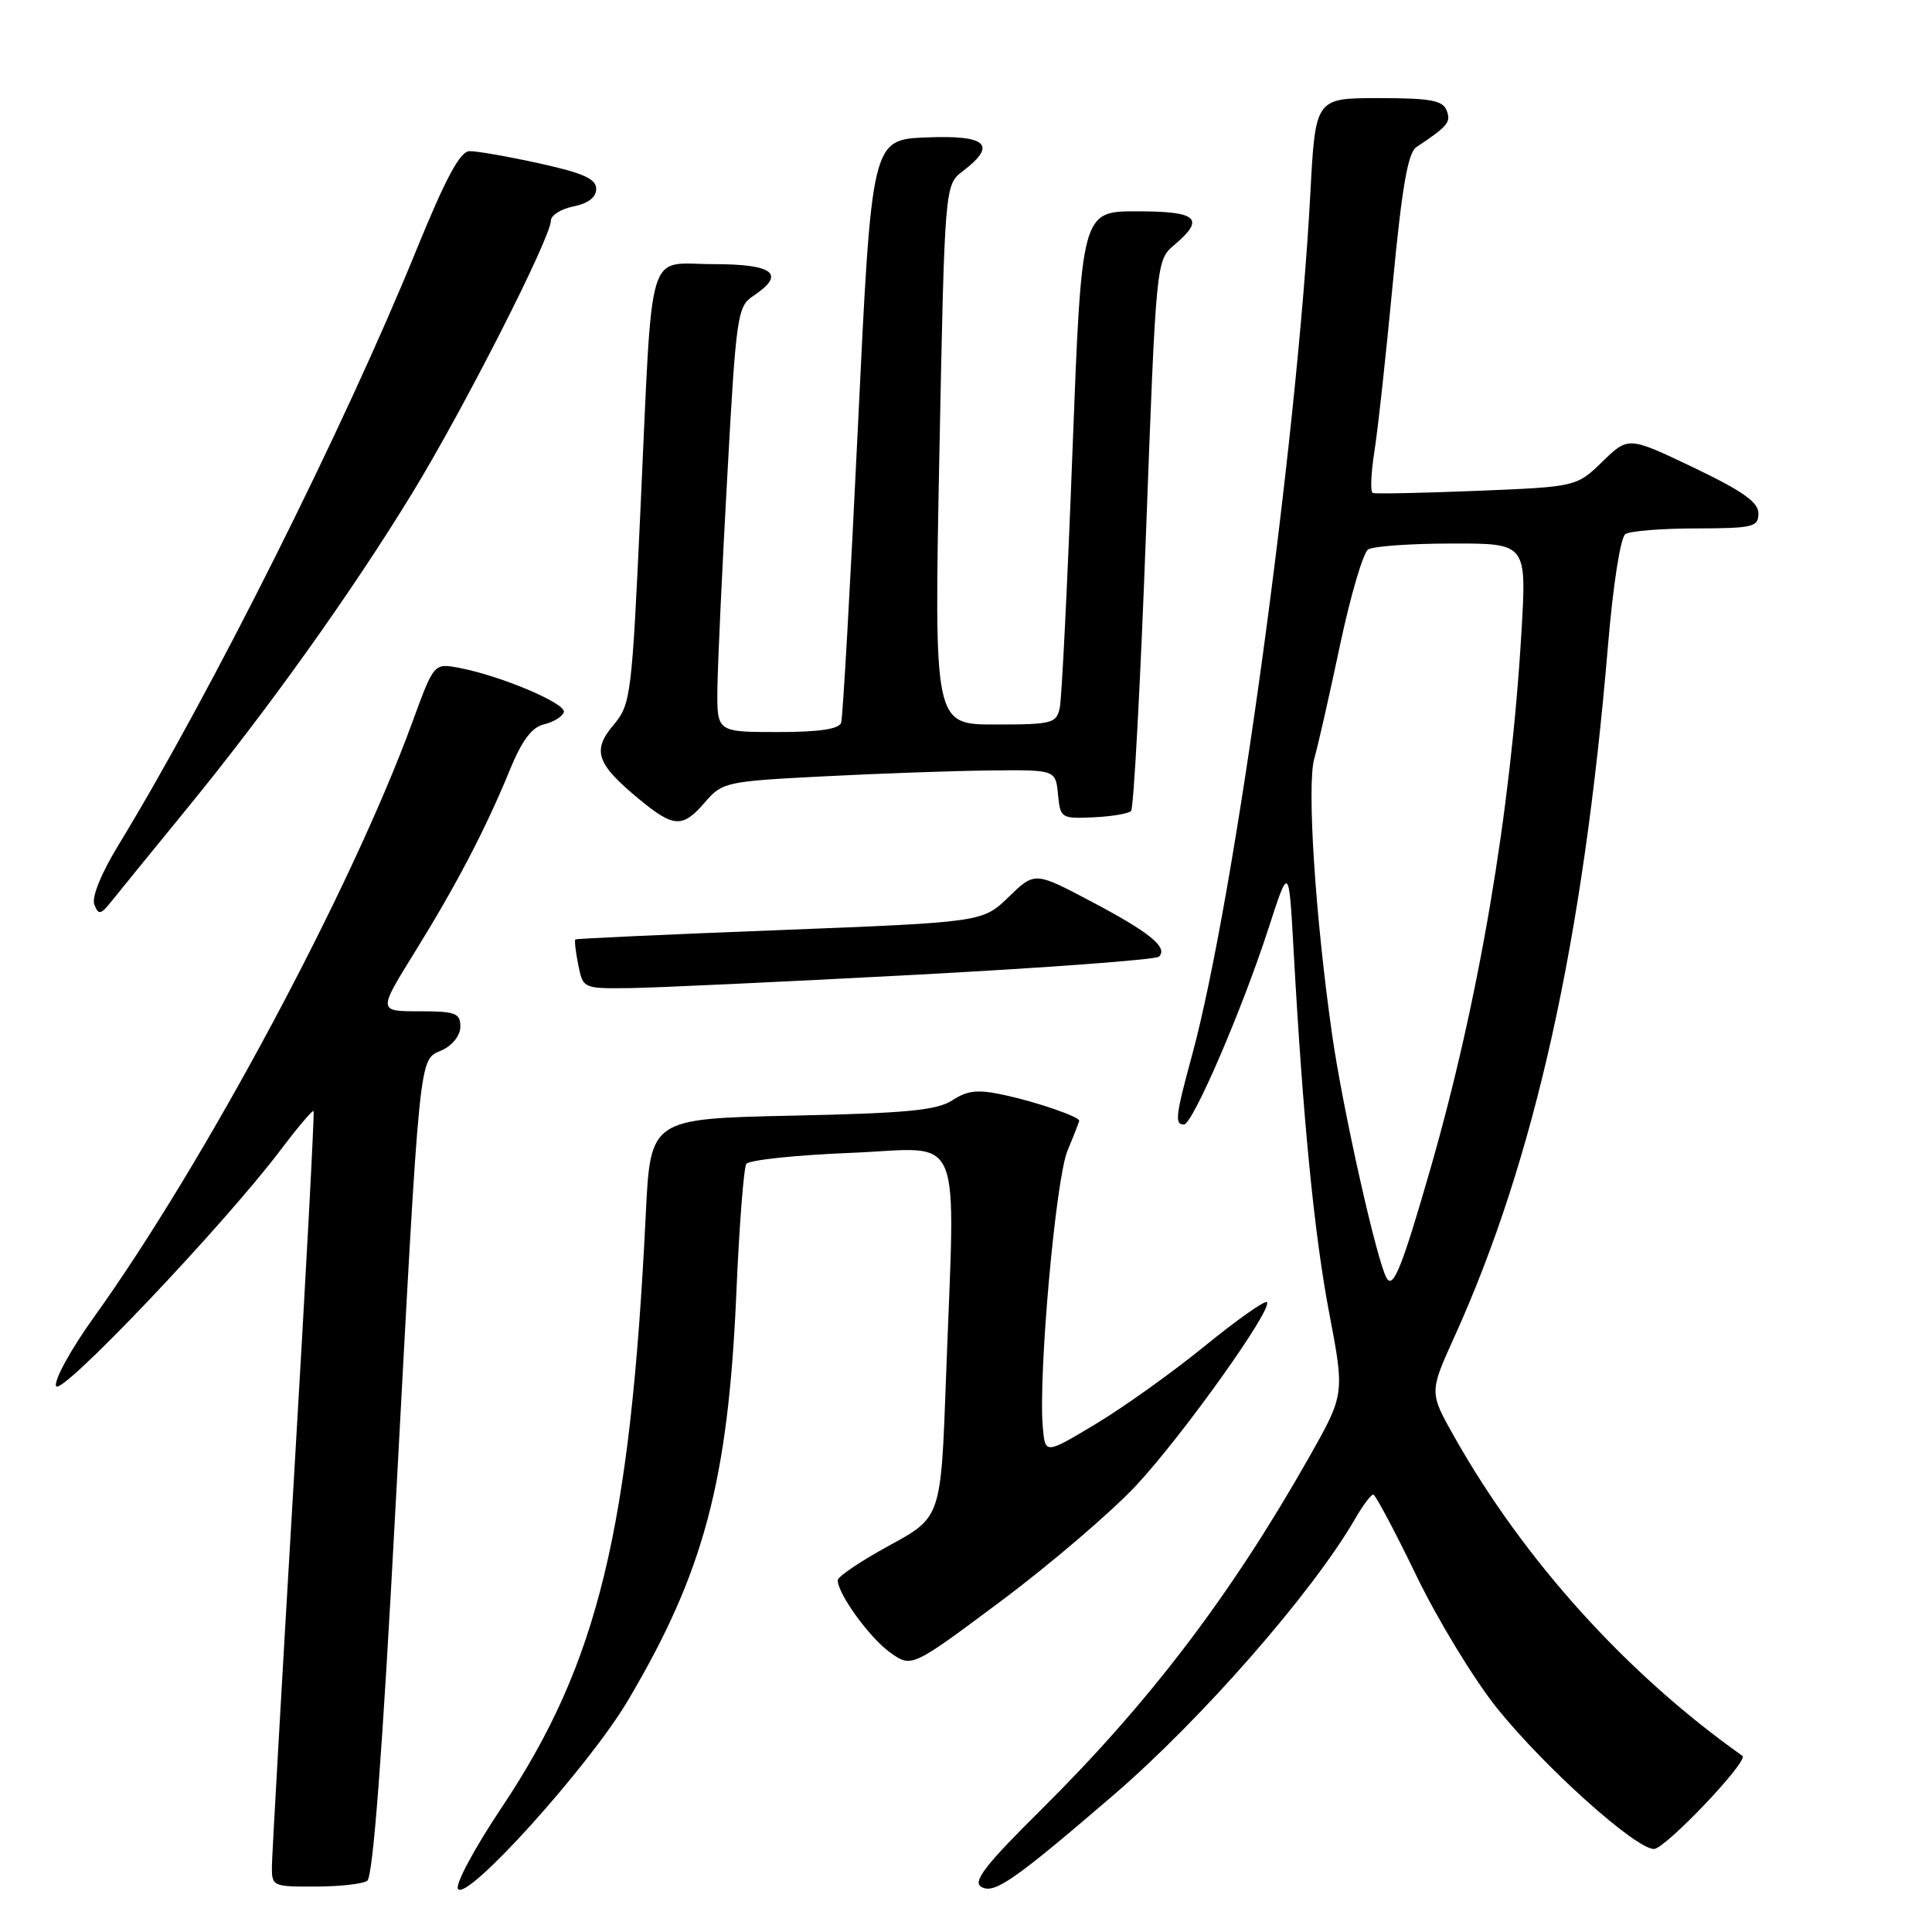 <?xml version="1.0" encoding="UTF-8" standalone="no"?>
<!DOCTYPE svg PUBLIC "-//W3C//DTD SVG 1.1//EN" "http://www.w3.org/Graphics/SVG/1.1/DTD/svg11.dtd" >
<svg xmlns="http://www.w3.org/2000/svg" xmlns:xlink="http://www.w3.org/1999/xlink" version="1.1" viewBox="0 0 256 256">
 <g >
 <path fill="currentColor"
d=" M 83.20 225.33 C 93.28 208.31 96.49 196.26 97.57 171.34 C 97.95 162.45 98.55 154.75 98.89 154.23 C 99.22 153.71 105.46 153.05 112.75 152.76 C 127.97 152.15 126.57 148.82 125.34 182.87 C 124.68 201.06 124.68 201.06 117.85 204.78 C 114.09 206.83 111.01 208.90 111.01 209.38 C 110.99 211.18 115.23 217.03 117.97 218.98 C 120.80 220.99 120.80 220.99 132.65 212.14 C 139.17 207.27 147.20 200.40 150.50 196.88 C 156.68 190.27 168.72 173.39 167.87 172.54 C 167.60 172.27 163.89 174.90 159.62 178.37 C 155.35 181.85 148.85 186.49 145.18 188.69 C 138.50 192.70 138.50 192.70 138.18 189.17 C 137.55 182.31 139.88 156.23 141.45 152.47 C 142.30 150.43 143.00 148.64 143.00 148.50 C 143.00 147.96 137.32 146.01 133.10 145.10 C 129.56 144.33 128.22 144.47 126.20 145.79 C 124.17 147.12 120.16 147.51 104.94 147.83 C 86.19 148.24 86.19 148.24 85.57 160.87 C 83.53 202.77 79.25 220.39 66.45 239.54 C 62.90 244.85 60.30 249.68 60.68 250.29 C 61.78 252.08 78.02 234.08 83.20 225.33 Z  M 147.54 237.86 C 159.25 227.78 173.94 210.98 179.56 201.25 C 180.59 199.46 181.67 198.02 181.97 198.04 C 182.26 198.06 184.83 202.90 187.68 208.79 C 190.53 214.68 195.34 222.58 198.37 226.35 C 204.68 234.20 216.71 244.99 219.15 245.00 C 220.65 245.00 231.78 233.29 230.88 232.66 C 215.54 221.80 201.97 206.78 192.73 190.43 C 189.38 184.50 189.38 184.50 192.71 177.15 C 203.36 153.65 209.77 124.81 213.07 85.50 C 213.74 77.48 214.73 71.19 215.37 70.77 C 215.99 70.36 220.21 70.02 224.75 70.02 C 232.29 70.00 233.00 69.83 233.00 68.03 C 233.00 66.54 230.90 65.06 224.38 61.94 C 215.77 57.83 215.77 57.83 212.33 61.17 C 208.89 64.50 208.89 64.50 195.70 65.04 C 188.44 65.33 182.23 65.46 181.89 65.32 C 181.56 65.18 181.66 62.72 182.11 59.85 C 182.57 56.98 183.66 46.96 184.55 37.57 C 185.76 24.85 186.55 20.25 187.67 19.50 C 191.86 16.71 192.29 16.19 191.69 14.64 C 191.18 13.30 189.54 13.00 182.68 13.00 C 174.30 13.00 174.30 13.00 173.63 25.59 C 171.85 58.90 163.61 118.96 157.97 139.76 C 155.75 147.93 155.63 149.00 156.88 149.00 C 158.03 149.00 164.58 133.81 168.06 123.08 C 170.78 114.67 170.78 114.67 171.39 125.58 C 172.64 148.25 174.13 163.47 176.12 173.94 C 178.18 184.75 178.18 184.75 173.44 193.13 C 163.13 211.34 152.27 225.61 137.95 239.80 C 130.62 247.06 128.87 249.30 130.00 250.00 C 131.69 251.05 134.30 249.24 147.54 237.86 Z  M 48.65 249.23 C 49.42 248.74 50.65 232.61 52.42 199.50 C 55.71 138.19 55.47 140.56 58.56 139.16 C 59.97 138.51 61.00 137.20 61.00 136.02 C 61.00 134.24 60.35 134.00 55.55 134.00 C 50.10 134.00 50.10 134.00 54.91 126.24 C 60.46 117.29 64.38 109.79 67.56 102.01 C 69.16 98.11 70.47 96.36 72.08 95.98 C 73.33 95.69 74.51 94.96 74.71 94.37 C 75.09 93.23 66.33 89.53 60.81 88.49 C 57.50 87.87 57.50 87.87 54.64 95.69 C 46.58 117.74 27.16 154.03 12.44 174.54 C 9.39 178.79 7.13 182.90 7.43 183.67 C 7.99 185.14 29.67 162.33 37.24 152.30 C 39.46 149.36 41.40 147.07 41.55 147.22 C 41.69 147.38 40.52 169.32 38.94 196.00 C 37.36 222.68 36.05 245.74 36.03 247.25 C 36.00 249.94 36.13 250.00 41.75 249.98 C 44.91 249.98 48.02 249.64 48.65 249.23 Z  M 121.18 129.17 C 138.60 128.24 153.18 127.16 153.57 126.76 C 154.80 125.54 152.37 123.56 144.61 119.46 C 137.11 115.50 137.11 115.50 133.66 118.85 C 130.20 122.19 130.20 122.19 103.35 123.24 C 88.58 123.81 76.38 124.37 76.24 124.48 C 76.10 124.59 76.27 126.10 76.62 127.84 C 77.25 130.98 77.28 131.00 83.38 130.93 C 86.74 130.89 103.76 130.10 121.18 129.17 Z  M 24.58 107.38 C 35.39 94.18 46.54 78.57 54.62 65.35 C 61.44 54.19 72.99 31.49 73.00 29.22 C 73.00 28.52 74.35 27.68 76.00 27.35 C 77.94 26.96 79.00 26.14 79.00 25.03 C 79.00 23.70 77.29 22.93 71.47 21.65 C 67.33 20.74 63.17 20.01 62.22 20.03 C 60.96 20.04 59.06 23.58 55.11 33.28 C 45.57 56.69 28.03 91.72 15.76 111.87 C 13.41 115.71 12.12 118.88 12.50 119.86 C 13.05 121.28 13.34 121.22 14.81 119.38 C 15.74 118.21 20.14 112.82 24.58 107.38 Z  M 93.44 106.27 C 95.71 103.64 96.22 103.53 109.14 102.87 C 116.49 102.49 126.41 102.14 131.19 102.09 C 139.87 102.00 139.87 102.00 140.19 105.25 C 140.49 108.41 140.62 108.49 144.87 108.30 C 147.27 108.19 149.52 107.81 149.87 107.47 C 150.22 107.12 151.11 90.56 151.85 70.67 C 153.20 34.50 153.20 34.50 155.60 32.46 C 159.74 28.95 158.69 28.00 150.66 28.00 C 143.32 28.00 143.32 28.00 142.11 59.75 C 141.45 77.21 140.69 92.51 140.43 93.75 C 139.99 95.86 139.46 96.00 131.86 96.00 C 123.77 96.00 123.77 96.00 124.47 60.25 C 125.18 24.50 125.18 24.50 127.59 22.67 C 132.17 19.18 130.77 17.88 122.75 18.21 C 115.50 18.50 115.50 18.50 113.68 56.50 C 112.68 77.40 111.68 95.06 111.46 95.75 C 111.19 96.61 108.58 97.00 103.03 97.00 C 95.00 97.00 95.00 97.00 95.06 91.25 C 95.10 88.09 95.68 75.41 96.37 63.09 C 97.54 41.80 97.71 40.60 99.80 39.22 C 104.18 36.31 102.55 35.00 94.55 35.00 C 85.54 35.00 86.52 31.71 84.87 67.37 C 83.72 92.34 83.59 93.33 81.28 96.08 C 78.42 99.47 79.04 101.24 84.72 105.92 C 89.30 109.70 90.46 109.74 93.44 106.27 Z  M 183.75 169.38 C 182.47 167.26 177.93 147.01 176.53 137.22 C 174.28 121.55 173.15 103.98 174.15 100.51 C 174.63 98.85 176.16 92.11 177.55 85.53 C 178.94 78.95 180.63 73.22 181.29 72.80 C 181.96 72.38 186.95 72.02 192.40 72.02 C 202.29 72.00 202.29 72.00 201.60 83.75 C 200.19 107.64 195.96 132.55 189.53 154.90 C 185.80 167.84 184.62 170.82 183.75 169.38 Z "/>
</g>
</svg>